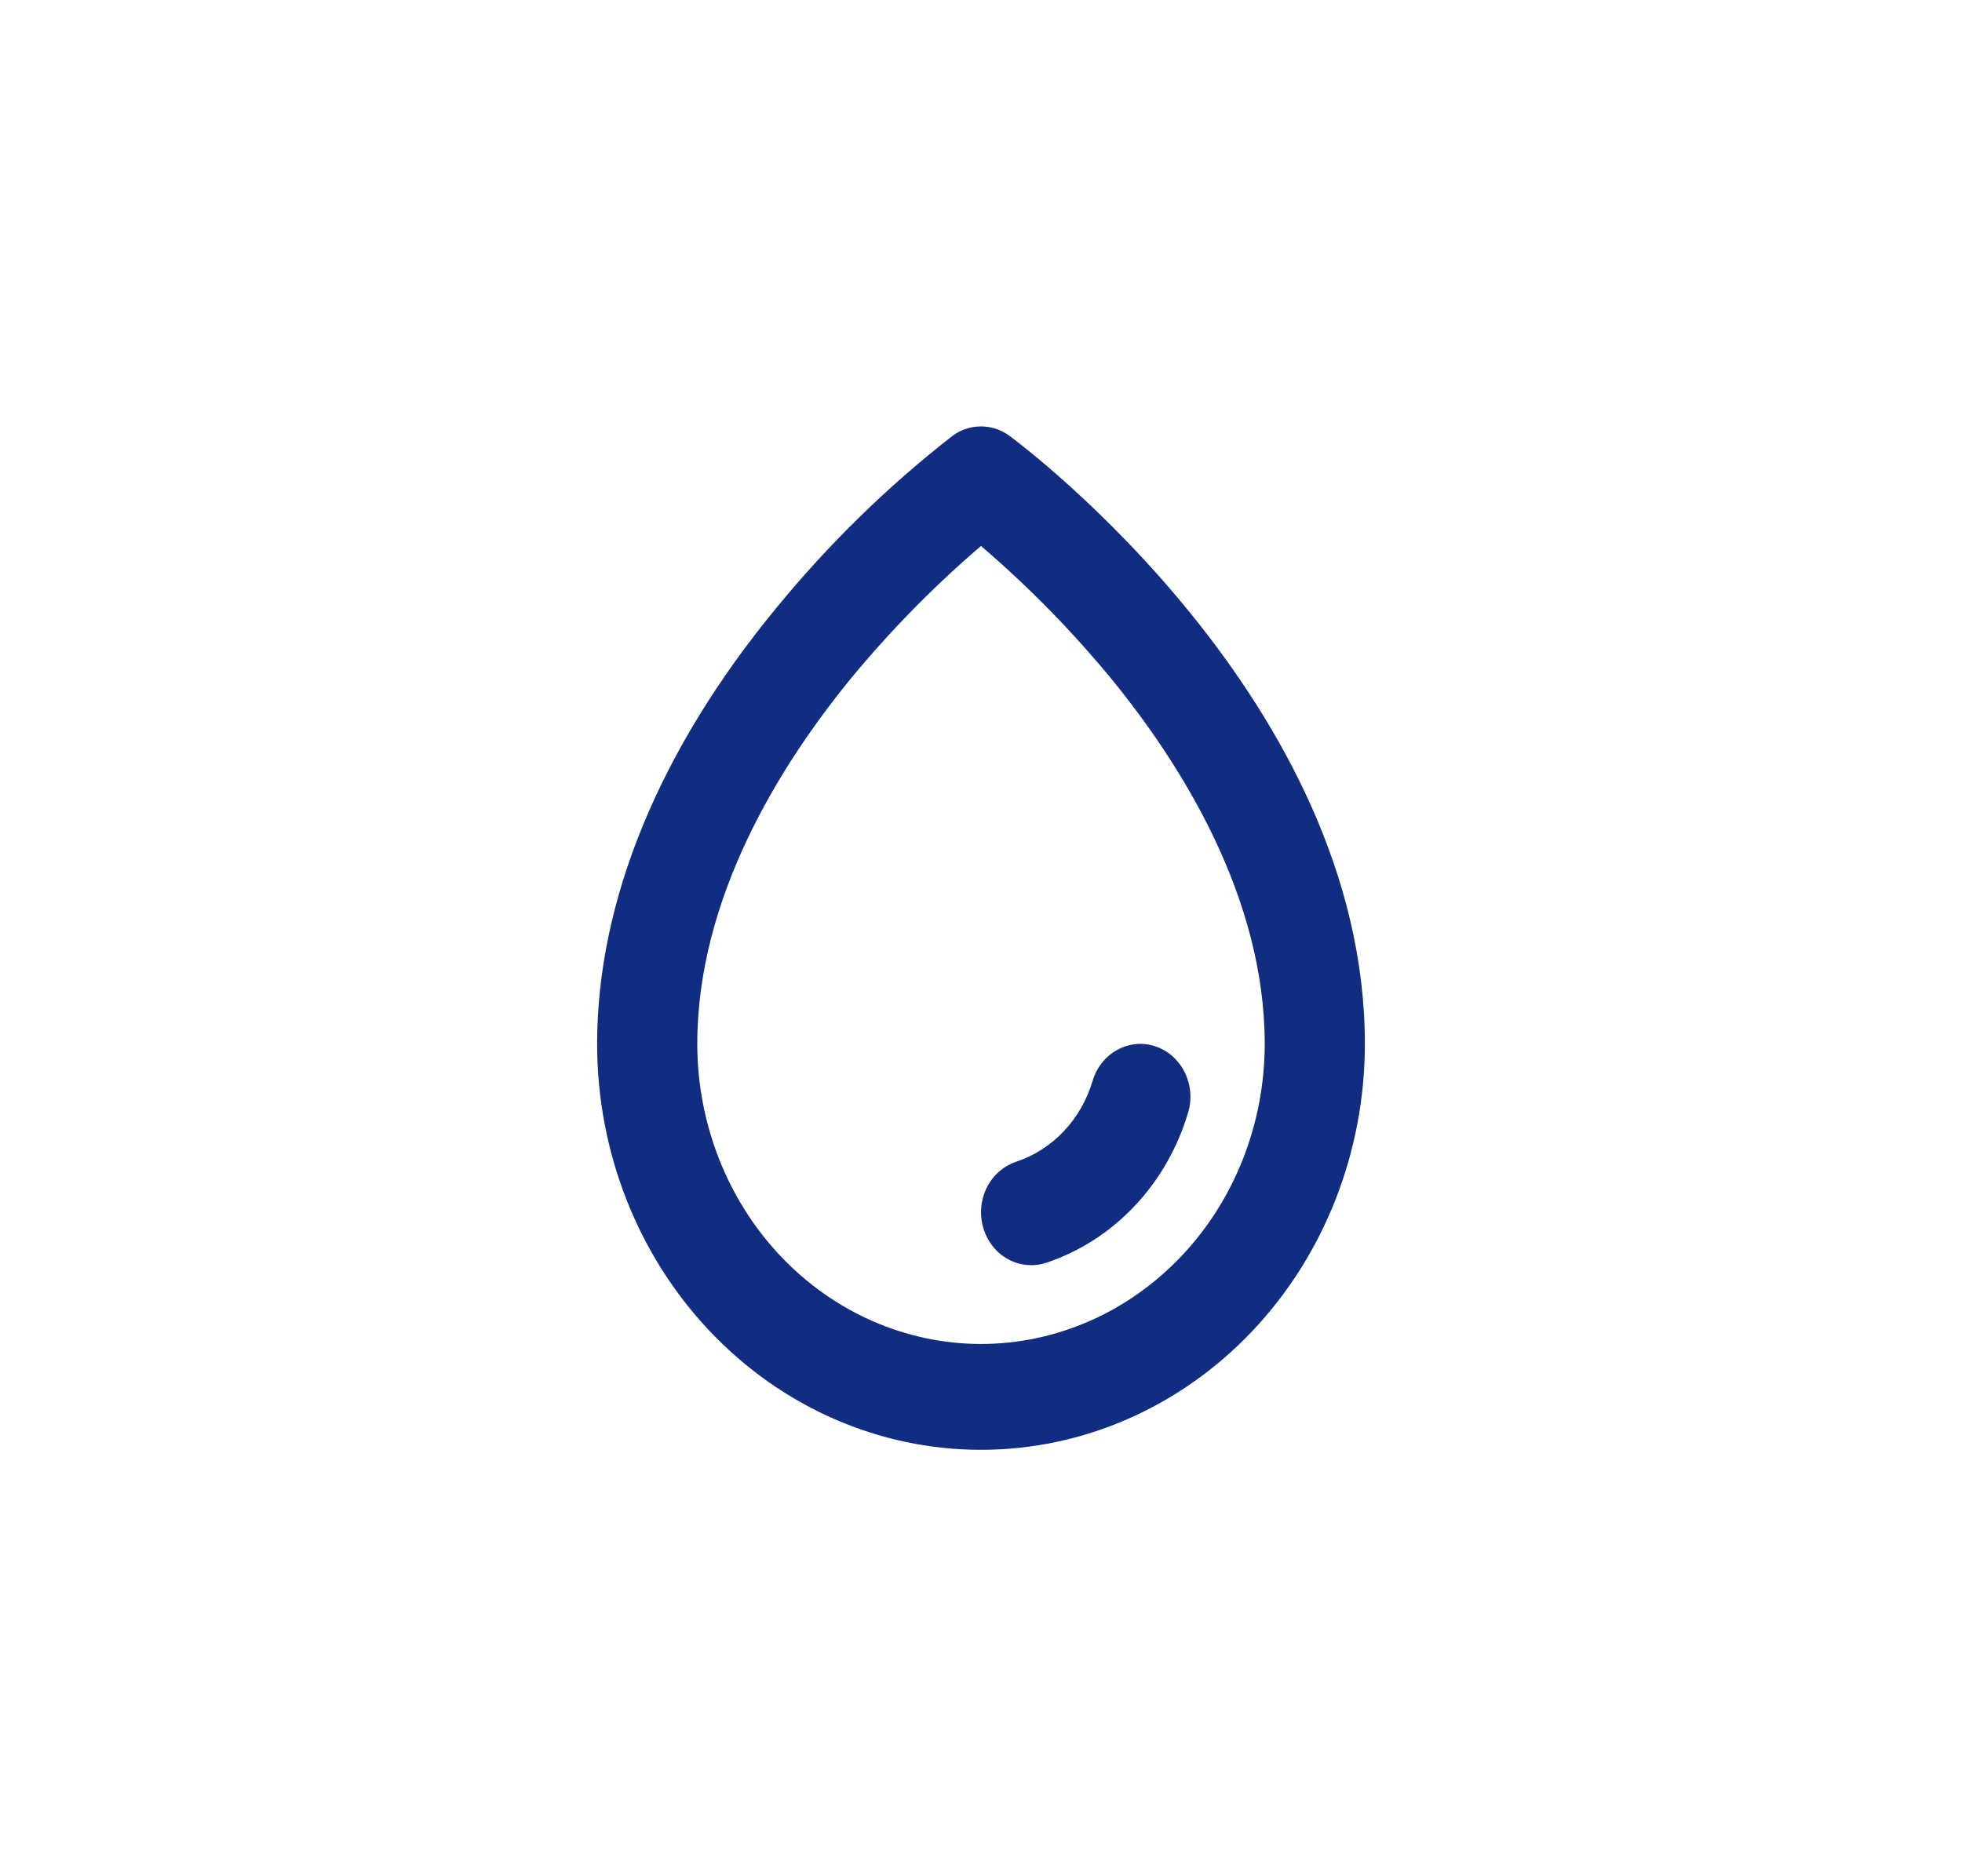 <svg width="23" height="22" viewBox="0 0 23 22" fill="none" xmlns="http://www.w3.org/2000/svg">
<path d="M11.836 5.112C11.738 5.039 11.62 5 11.5 5C11.38 5 11.262 5.039 11.164 5.112C10.407 5.702 9.715 6.378 9.1 7.129C7.726 8.798 7 10.566 7 12.241C7 13.503 7.474 14.714 8.318 15.606C9.162 16.499 10.306 17 11.5 17C12.694 17 13.838 16.499 14.682 15.606C15.526 14.714 16 13.503 16 12.241C16 8.24 12.007 5.238 11.836 5.112ZM11.5 15.759C10.618 15.758 9.773 15.387 9.149 14.727C8.526 14.068 8.175 13.174 8.174 12.241C8.174 10.518 9.152 8.964 9.969 7.963C10.435 7.397 10.948 6.874 11.5 6.402C12.052 6.874 12.565 7.397 13.031 7.963C13.848 8.964 14.826 10.518 14.826 12.241C14.825 13.174 14.475 14.068 13.851 14.727C13.227 15.387 12.382 15.758 11.5 15.759ZM13.927 13.048C13.804 13.461 13.589 13.837 13.299 14.143C13.01 14.449 12.655 14.677 12.264 14.807C12.207 14.826 12.148 14.835 12.088 14.835C11.948 14.835 11.812 14.782 11.705 14.686C11.599 14.589 11.529 14.456 11.507 14.309C11.486 14.162 11.515 14.012 11.589 13.886C11.664 13.76 11.778 13.667 11.912 13.622C12.122 13.553 12.314 13.43 12.47 13.265C12.626 13.1 12.742 12.897 12.808 12.675C12.831 12.597 12.868 12.525 12.918 12.462C12.967 12.4 13.028 12.348 13.097 12.311C13.235 12.234 13.396 12.219 13.544 12.269C13.618 12.293 13.686 12.333 13.745 12.385C13.804 12.438 13.853 12.502 13.889 12.574C13.924 12.646 13.946 12.725 13.953 12.806C13.96 12.888 13.951 12.969 13.928 13.047L13.927 13.048Z" fill="#112D82"/>
</svg>
